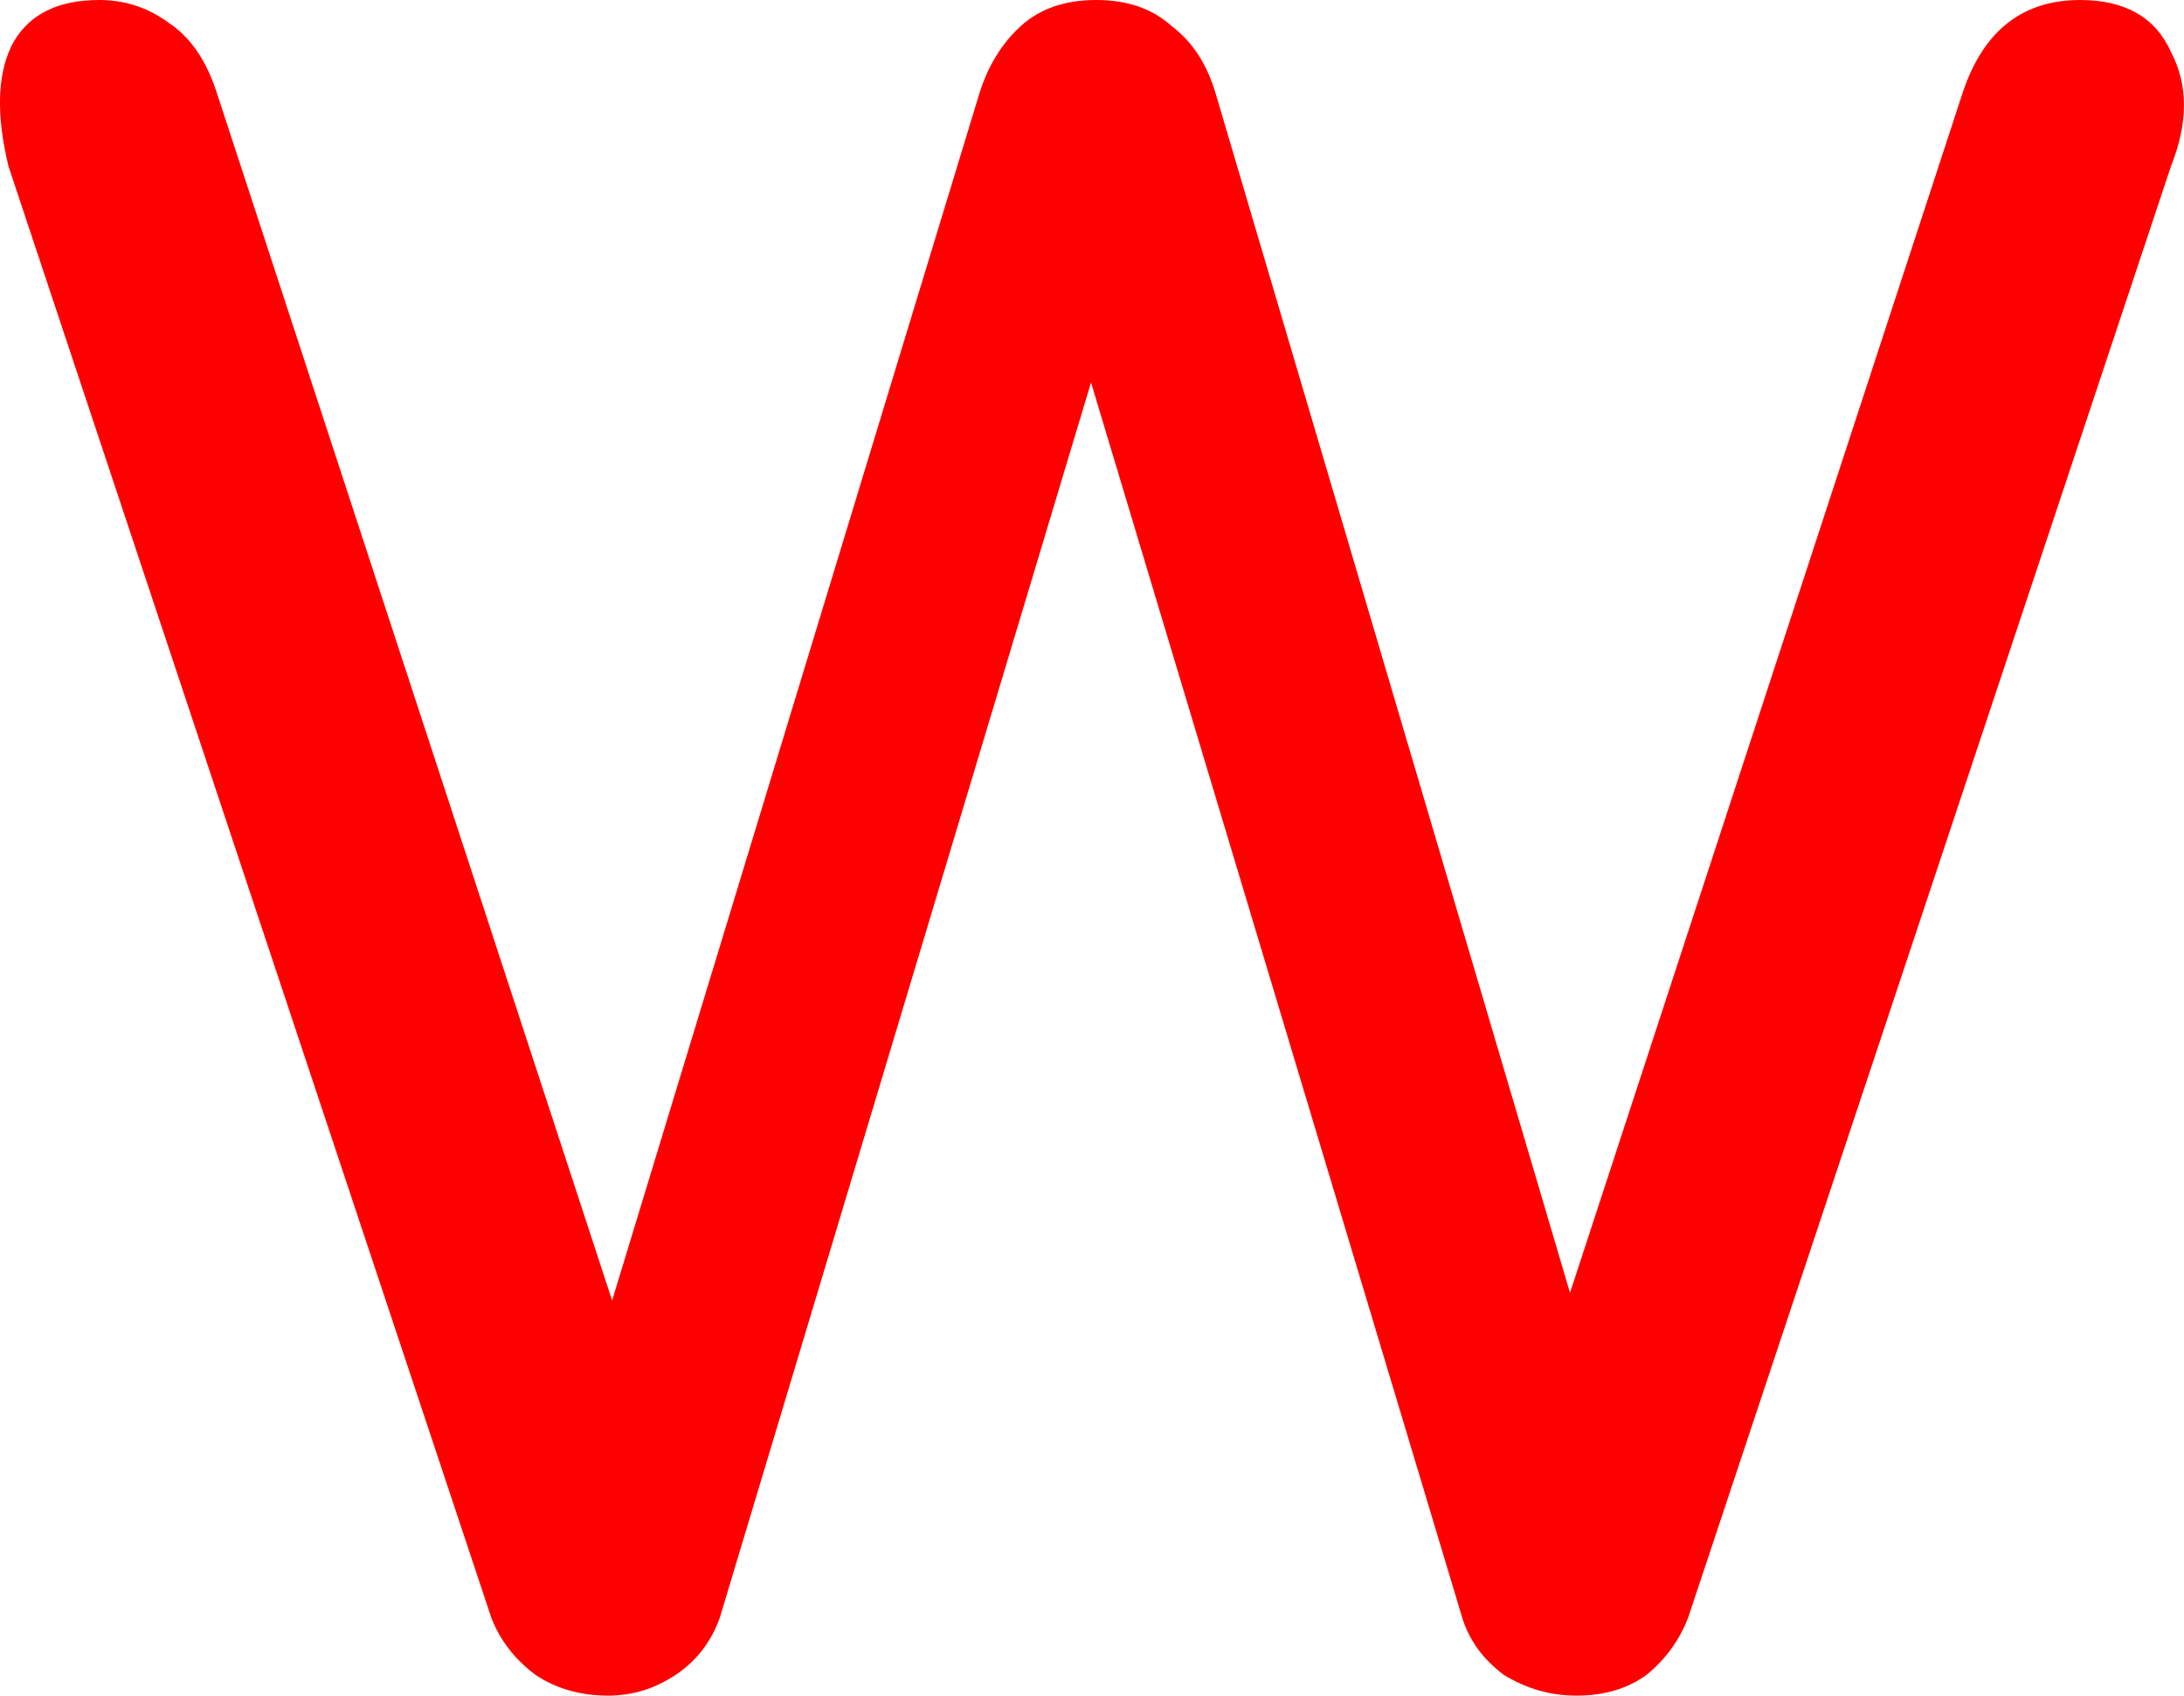 <svg version="1.1" xmlns="http://www.w3.org/2000/svg" xmlns:xlink="http://www.w3.org/1999/xlink" width="42.06" height="32.647" viewBox="0,0,42.06,32.647"><g transform="translate(-218.97,-170.676)"><g data-paper-data="{&quot;isPaintingLayer&quot;:true}" fill="#ff0000" fill-rule="nonzero" stroke="#000000" stroke-width="0" stroke-linecap="square" stroke-linejoin="miter" stroke-miterlimit="10" stroke-dasharray="" stroke-dashoffset="0" style="mix-blend-mode: normal"><path d="M230.682,203.324c-0.533,0 -1,-0.133 -1.4,-0.4c-0.4,-0.3 -0.683,-0.667 -0.85,-1.1l-9.299,-27.948c-0.233,-0.967 -0.217,-1.733 0.05,-2.3c0.3,-0.6 0.867,-0.9 1.7,-0.9c0.5,0 0.95,0.15 1.35,0.45c0.4,0.267 0.7,0.7 0.9,1.3l8.299,25.348h-1.3l7.699,-25.298c0.167,-0.533 0.433,-0.967 0.8,-1.3c0.367,-0.333 0.85,-0.5 1.45,-0.5c0.6,0 1.083,0.167 1.45,0.5c0.4,0.3 0.683,0.733 0.85,1.3l7.299,24.698h-1l8.099,-24.748c0.4,-1.167 1.15,-1.75 2.25,-1.75c0.867,0 1.45,0.333 1.75,1c0.333,0.633 0.333,1.367 0,2.2l-9.299,27.948c-0.167,0.433 -0.433,0.8 -0.8,1.1c-0.367,0.267 -0.817,0.4 -1.35,0.4c-0.5,0 -0.967,-0.133 -1.4,-0.4c-0.4,-0.3 -0.667,-0.667 -0.8,-1.1l-7.499,-24.948h0.7l-7.499,24.948c-0.167,0.467 -0.45,0.833 -0.85,1.1c-0.4,0.267 -0.833,0.4 -1.3,0.4z"/></g></g></svg>